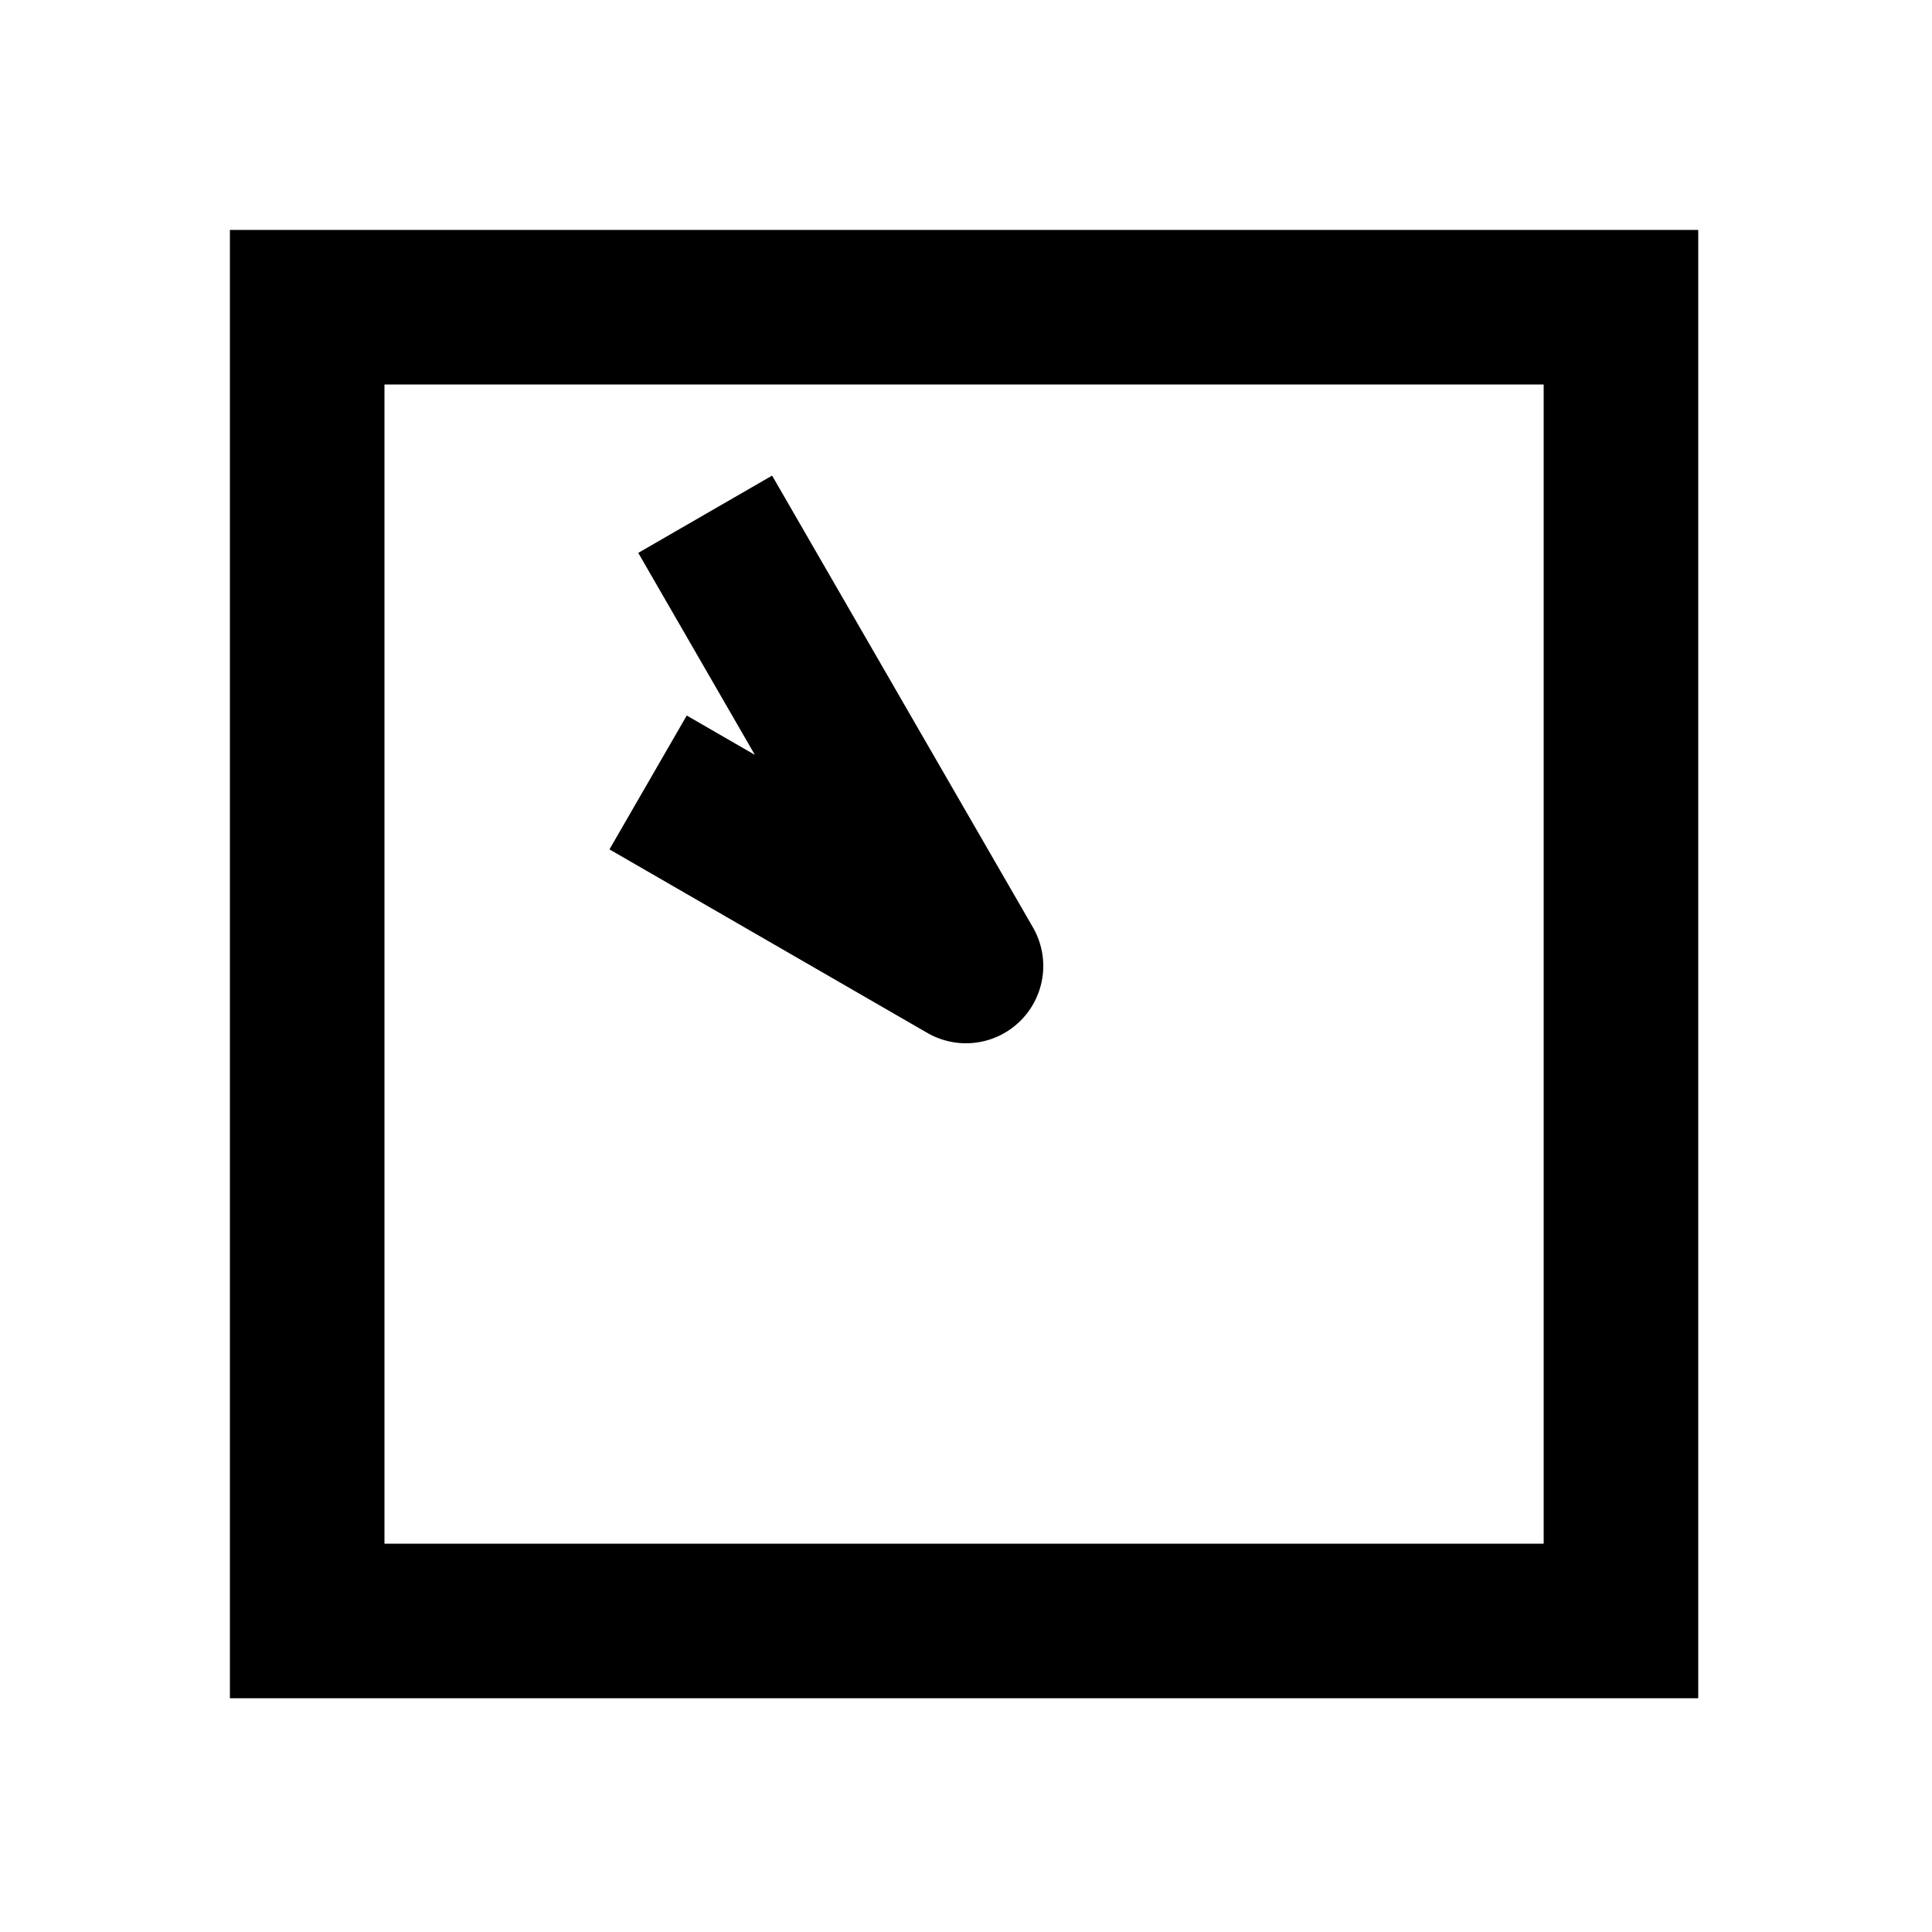 <svg xmlns="http://www.w3.org/2000/svg" width="1000" height="1000"><path d="m60.36-184.545-20 34.64L-34.64-20A40.004 40.004 0 0 0 20 34.64l199.186-115 34.64-20-40-69.28-34.64 20-69.905 40.359.36-.623 20-34.64zM381-381h-760v760h760zm-80 80v600h-600v-600z" style="-inkscape-stroke:none" transform="rotate(-90 500 0)"/></svg>